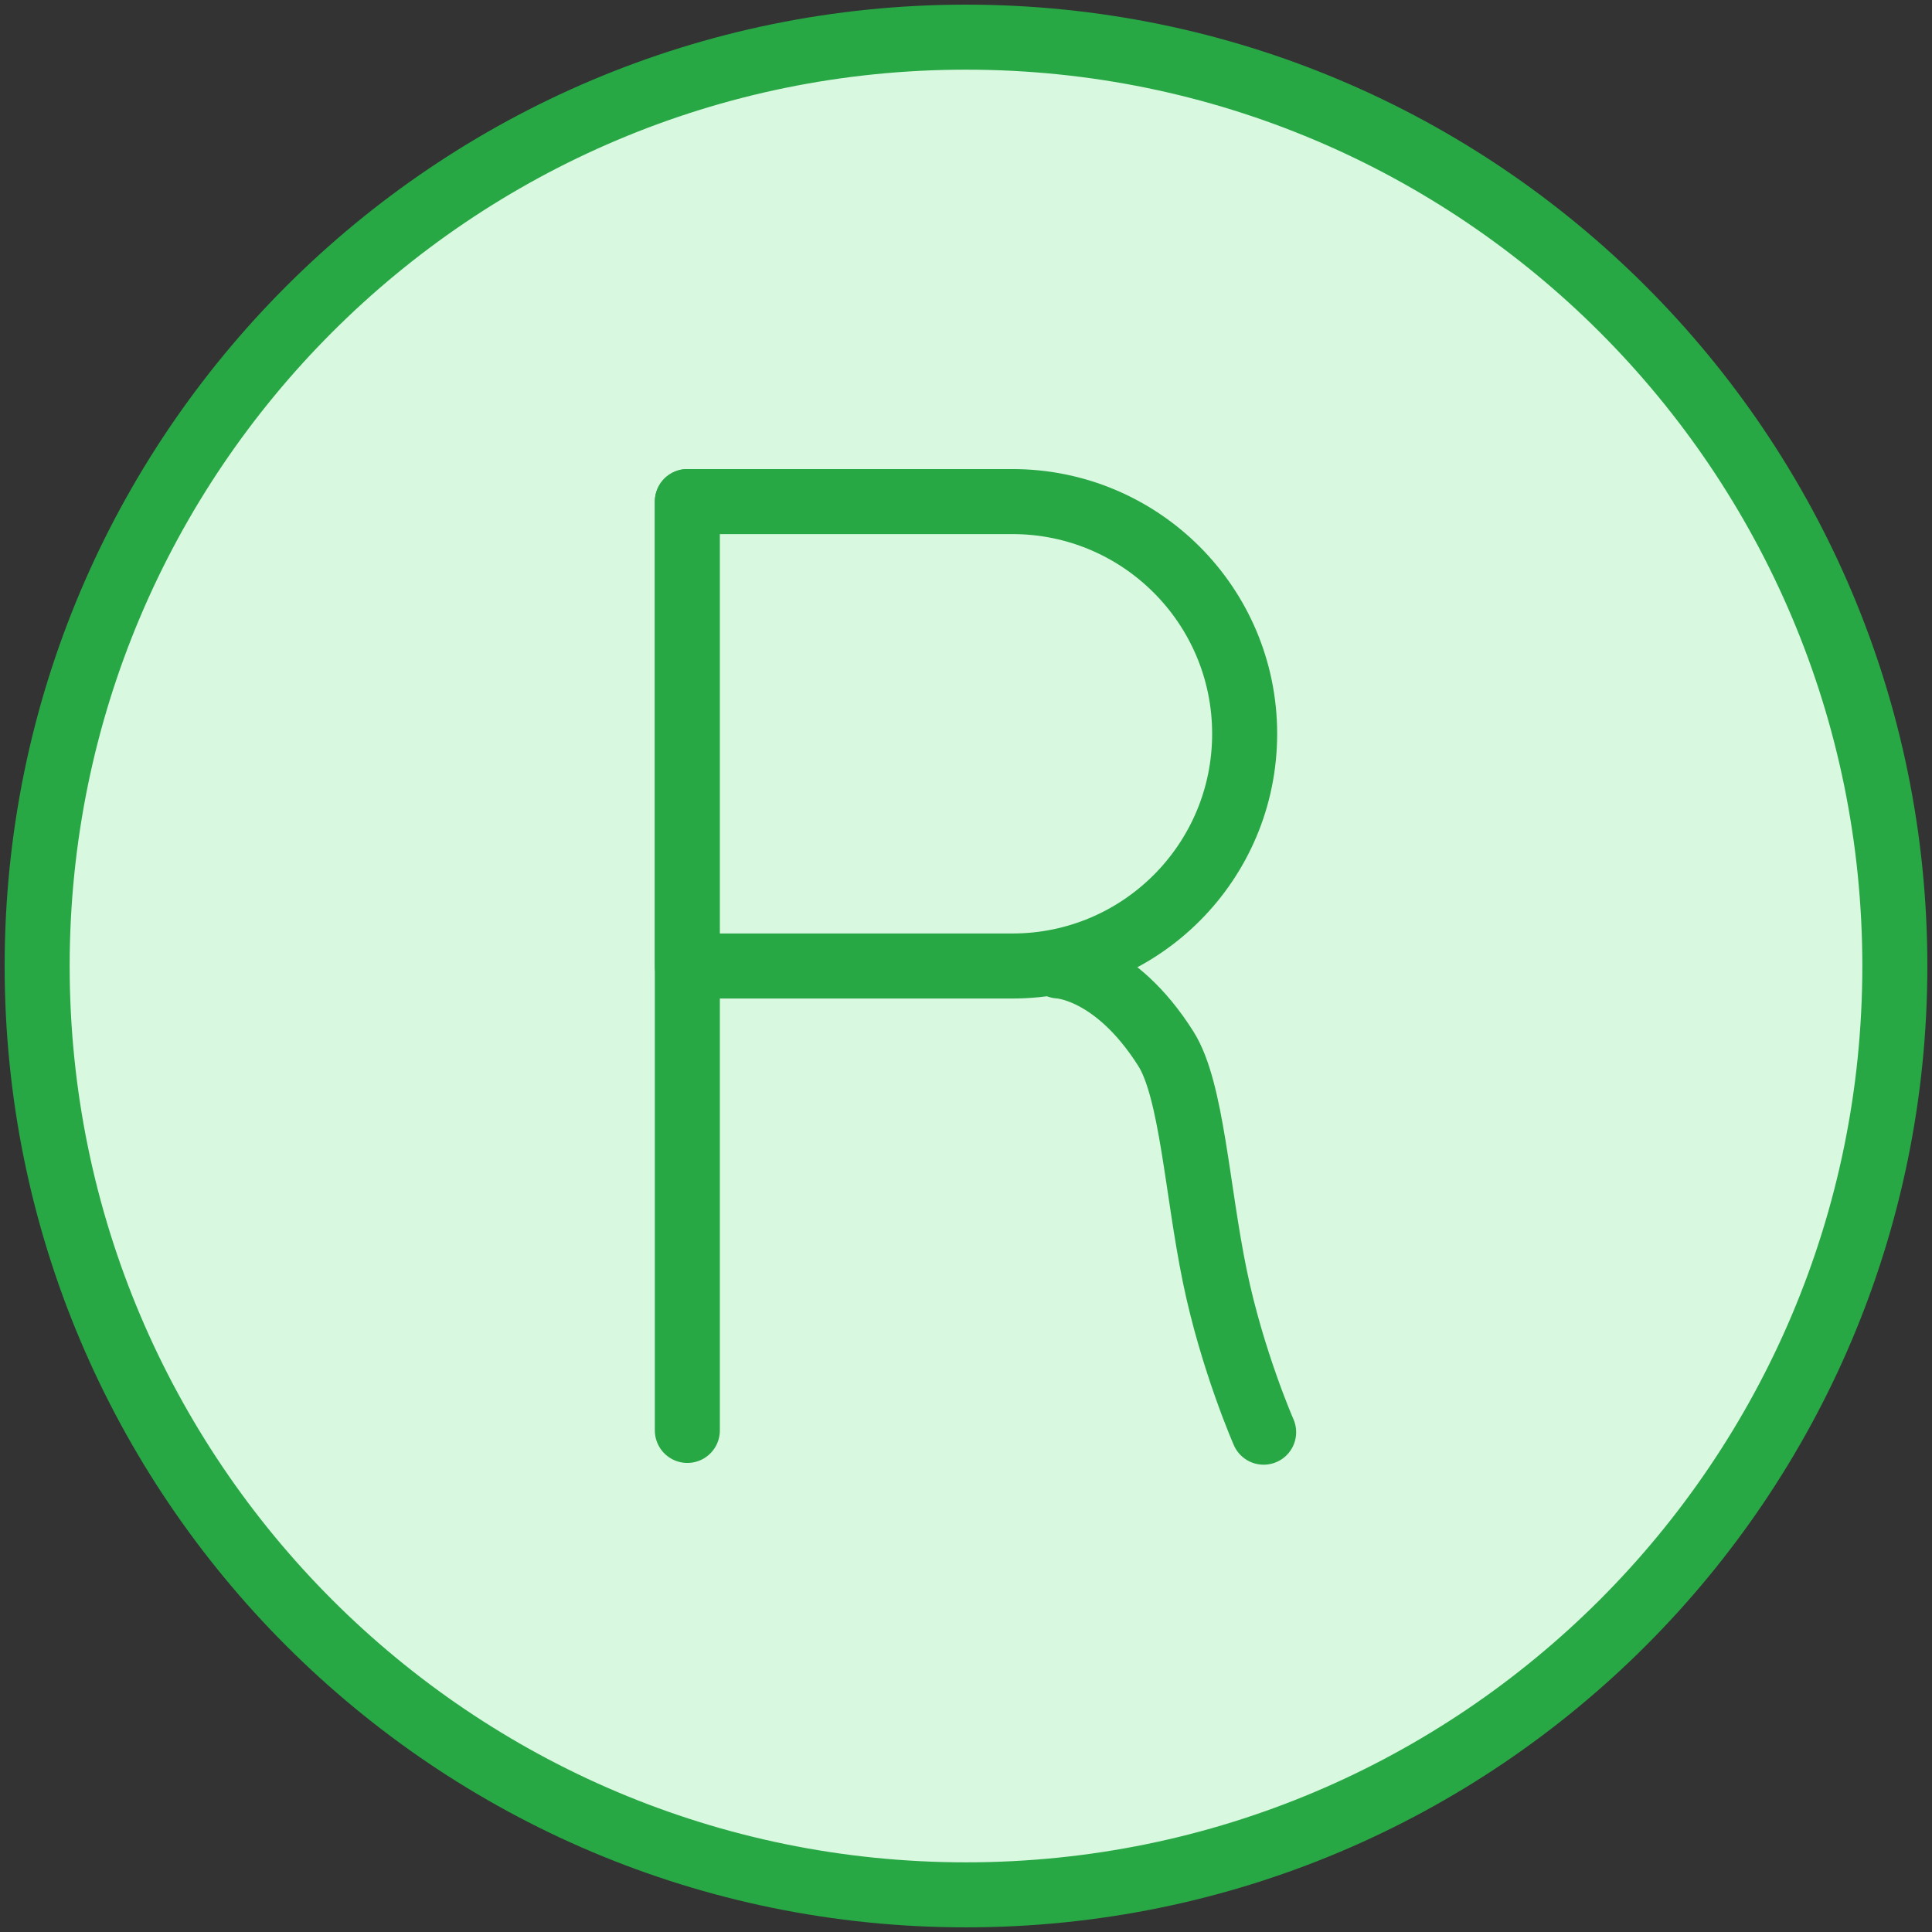 <?xml version="1.0" encoding="UTF-8"?>
<svg width="104px" height="104px" viewBox="0 0 104 104" version="1.1" xmlns="http://www.w3.org/2000/svg" xmlns:xlink="http://www.w3.org/1999/xlink">
    <rect x="0" y="0" width="104" height="104" fill="#333333" stroke="none"/>
    <!-- Generator: Sketch 46.2 (44496) - http://www.bohemiancoding.com/sketch -->
    <title>numbers-28</title>
    <desc>Created with Sketch.</desc>
    <defs></defs>
    <g id="ALL" stroke="none" stroke-width="1" fill="none" fill-rule="evenodd" stroke-linecap="round" stroke-linejoin="round">
        <g id="Primary" transform="translate(-1165, -25068)" stroke="#28A745" stroke-width="3.5" fill="#D8F8DF">
            <g id="Group-15" transform="translate(200, 200)">
                <g id="numbers-28" transform="translate(967, 24870)">
                    <path d="M50,100 C77.614,100 100,77.614 100,50 C100,22.386 77.614,0 50,0 C22.386,0 0,22.386 0,50 C0,77.614 22.386,100 50,100 Z" id="Layer-1"></path>
                    <path d="M35,25 L35,75" id="Layer-3"></path>
                    <path d="M35,25 L52.495,25 C59.401,25 65,30.595 65,37.5 C65,44.404 59.41,50 52.495,50 L35,50 L35,25 L35,25 Z" id="Lyaer-2"></path>
                    <path d="M55,50 C55,50 57.999,50.088 60.76,54.456 C62.159,56.67 62.433,62.043 63.395,66.704 C64.33,71.24 66.022,75.095 66.022,75.095" id="Layer-4"></path>
                </g>
            </g>
        </g>
    </g>
</svg>